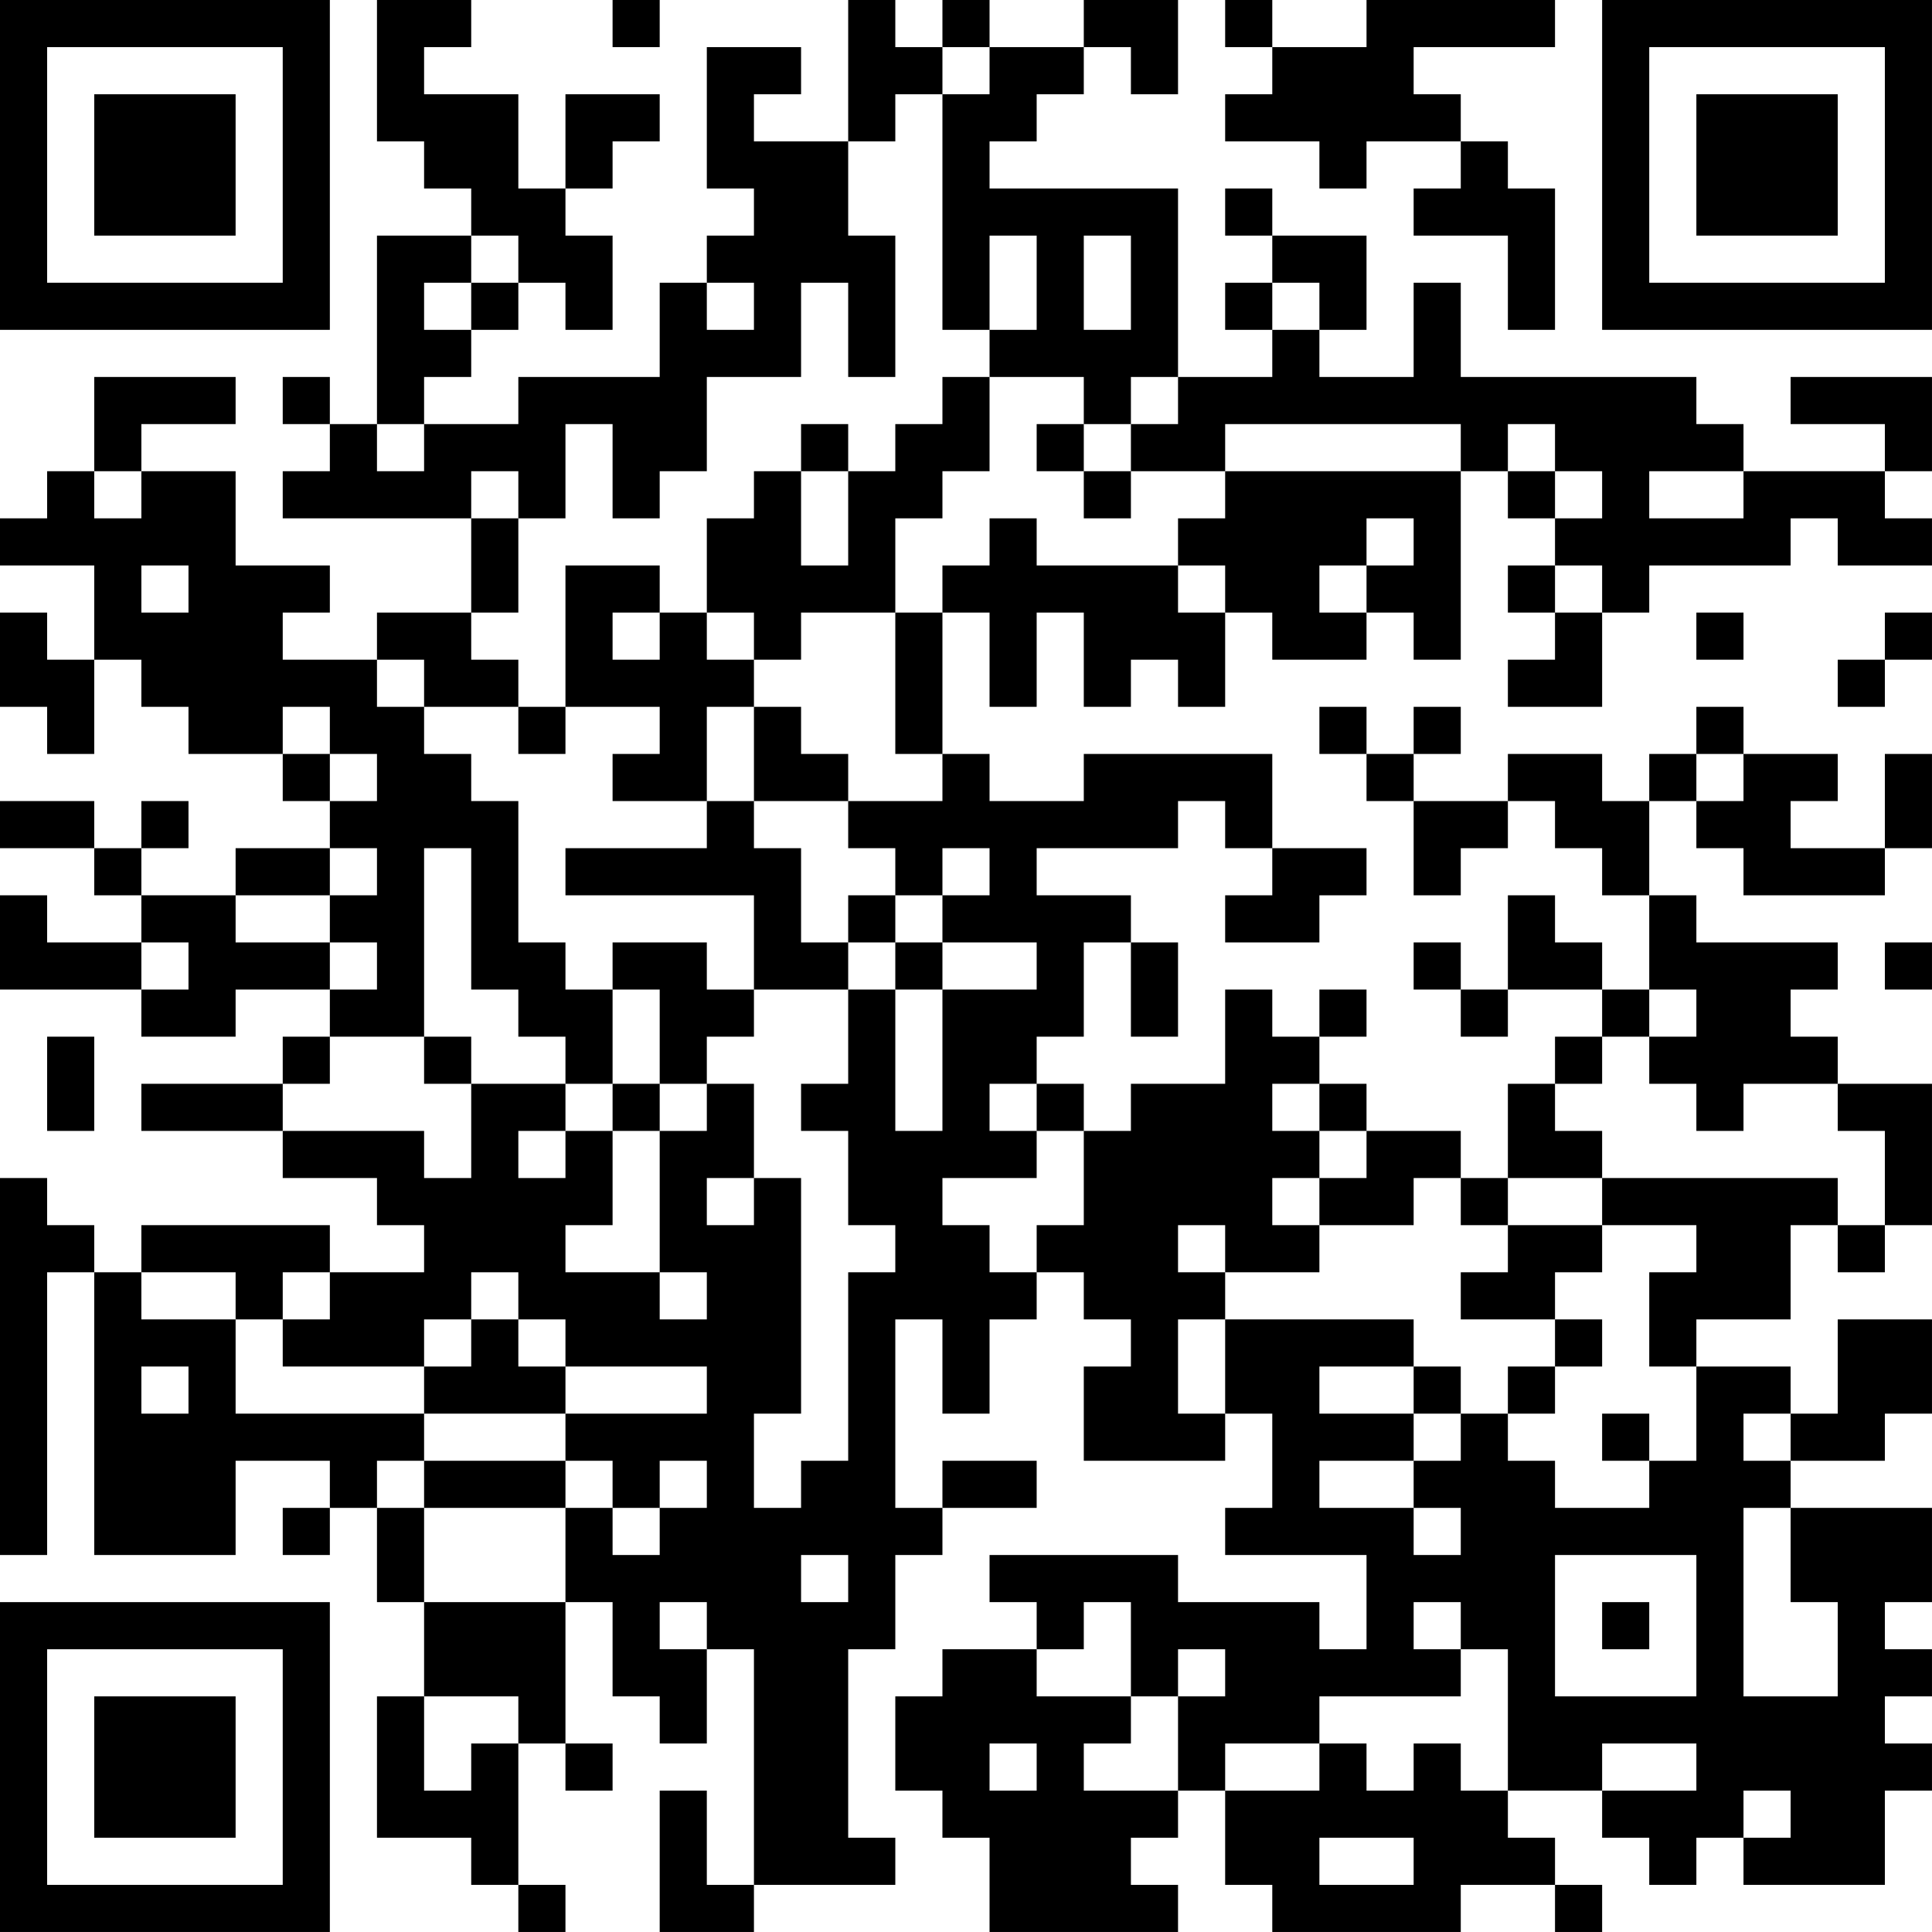 <?xml version="1.0" encoding="UTF-8"?>
<svg xmlns="http://www.w3.org/2000/svg" version="1.1" width="200" height="200" viewBox="0 0 200 200"><rect x="0" y="0" width="200" height="200" fill="#ffffff"/><g transform="scale(4.878)"><g transform="translate(0,0)"><path fill-rule="evenodd" d="M8 0L8 3L9 3L9 4L10 4L10 5L8 5L8 9L7 9L7 8L6 8L6 9L7 9L7 10L6 10L6 11L10 11L10 13L8 13L8 14L6 14L6 13L7 13L7 12L5 12L5 10L3 10L3 9L5 9L5 8L2 8L2 10L1 10L1 11L0 11L0 12L2 12L2 14L1 14L1 13L0 13L0 15L1 15L1 16L2 16L2 14L3 14L3 15L4 15L4 16L6 16L6 17L7 17L7 18L5 18L5 19L3 19L3 18L4 18L4 17L3 17L3 18L2 18L2 17L0 17L0 18L2 18L2 19L3 19L3 20L1 20L1 19L0 19L0 21L3 21L3 22L5 22L5 21L7 21L7 22L6 22L6 23L3 23L3 24L6 24L6 25L8 25L8 26L9 26L9 27L7 27L7 26L3 26L3 27L2 27L2 26L1 26L1 25L0 25L0 33L1 33L1 27L2 27L2 33L5 33L5 31L7 31L7 32L6 32L6 33L7 33L7 32L8 32L8 34L9 34L9 36L8 36L8 39L10 39L10 40L11 40L11 41L12 41L12 40L11 40L11 37L12 37L12 38L13 38L13 37L12 37L12 34L13 34L13 36L14 36L14 37L15 37L15 35L16 35L16 40L15 40L15 38L14 38L14 41L16 41L16 40L19 40L19 39L18 39L18 35L19 35L19 33L20 33L20 32L22 32L22 31L20 31L20 32L19 32L19 28L20 28L20 30L21 30L21 28L22 28L22 27L23 27L23 28L24 28L24 29L23 29L23 31L26 31L26 30L27 30L27 32L26 32L26 33L29 33L29 35L28 35L28 34L25 34L25 33L21 33L21 34L22 34L22 35L20 35L20 36L19 36L19 38L20 38L20 39L21 39L21 41L25 41L25 40L24 40L24 39L25 39L25 38L26 38L26 40L27 40L27 41L31 41L31 40L33 40L33 41L34 41L34 40L33 40L33 39L32 39L32 38L34 38L34 39L35 39L35 40L36 40L36 39L37 39L37 40L40 40L40 38L41 38L41 37L40 37L40 36L41 36L41 35L40 35L40 34L41 34L41 32L38 32L38 31L40 31L40 30L41 30L41 28L39 28L39 30L38 30L38 29L36 29L36 28L38 28L38 26L39 26L39 27L40 27L40 26L41 26L41 23L39 23L39 22L38 22L38 21L39 21L39 20L36 20L36 19L35 19L35 17L36 17L36 18L37 18L37 19L40 19L40 18L41 18L41 16L40 16L40 18L38 18L38 17L39 17L39 16L37 16L37 15L36 15L36 16L35 16L35 17L34 17L34 16L32 16L32 17L30 17L30 16L31 16L31 15L30 15L30 16L29 16L29 15L28 15L28 16L29 16L29 17L30 17L30 19L31 19L31 18L32 18L32 17L33 17L33 18L34 18L34 19L35 19L35 21L34 21L34 20L33 20L33 19L32 19L32 21L31 21L31 20L30 20L30 21L31 21L31 22L32 22L32 21L34 21L34 22L33 22L33 23L32 23L32 25L31 25L31 24L29 24L29 23L28 23L28 22L29 22L29 21L28 21L28 22L27 22L27 21L26 21L26 23L24 23L24 24L23 24L23 23L22 23L22 22L23 22L23 20L24 20L24 22L25 22L25 20L24 20L24 19L22 19L22 18L25 18L25 17L26 17L26 18L27 18L27 19L26 19L26 20L28 20L28 19L29 19L29 18L27 18L27 16L23 16L23 17L21 17L21 16L20 16L20 13L21 13L21 15L22 15L22 13L23 13L23 15L24 15L24 14L25 14L25 15L26 15L26 13L27 13L27 14L29 14L29 13L30 13L30 14L31 14L31 10L32 10L32 11L33 11L33 12L32 12L32 13L33 13L33 14L32 14L32 15L34 15L34 13L35 13L35 12L38 12L38 11L39 11L39 12L41 12L41 11L40 11L40 10L41 10L41 8L38 8L38 9L40 9L40 10L37 10L37 9L36 9L36 8L31 8L31 6L30 6L30 8L28 8L28 7L29 7L29 5L27 5L27 4L26 4L26 5L27 5L27 6L26 6L26 7L27 7L27 8L25 8L25 4L21 4L21 3L22 3L22 2L23 2L23 1L24 1L24 2L25 2L25 0L23 0L23 1L21 1L21 0L20 0L20 1L19 1L19 0L18 0L18 3L16 3L16 2L17 2L17 1L15 1L15 4L16 4L16 5L15 5L15 6L14 6L14 8L11 8L11 9L9 9L9 8L10 8L10 7L11 7L11 6L12 6L12 7L13 7L13 5L12 5L12 4L13 4L13 3L14 3L14 2L12 2L12 4L11 4L11 2L9 2L9 1L10 1L10 0ZM13 0L13 1L14 1L14 0ZM26 0L26 1L27 1L27 2L26 2L26 3L28 3L28 4L29 4L29 3L31 3L31 4L30 4L30 5L32 5L32 7L33 7L33 4L32 4L32 3L31 3L31 2L30 2L30 1L33 1L33 0L29 0L29 1L27 1L27 0ZM20 1L20 2L19 2L19 3L18 3L18 5L19 5L19 8L18 8L18 6L17 6L17 8L15 8L15 10L14 10L14 11L13 11L13 9L12 9L12 11L11 11L11 10L10 10L10 11L11 11L11 13L10 13L10 14L11 14L11 15L9 15L9 14L8 14L8 15L9 15L9 16L10 16L10 17L11 17L11 20L12 20L12 21L13 21L13 23L12 23L12 22L11 22L11 21L10 21L10 18L9 18L9 22L7 22L7 23L6 23L6 24L9 24L9 25L10 25L10 23L12 23L12 24L11 24L11 25L12 25L12 24L13 24L13 26L12 26L12 27L14 27L14 28L15 28L15 27L14 27L14 24L15 24L15 23L16 23L16 25L15 25L15 26L16 26L16 25L17 25L17 30L16 30L16 32L17 32L17 31L18 31L18 27L19 27L19 26L18 26L18 24L17 24L17 23L18 23L18 21L19 21L19 24L20 24L20 21L22 21L22 20L20 20L20 19L21 19L21 18L20 18L20 19L19 19L19 18L18 18L18 17L20 17L20 16L19 16L19 13L20 13L20 12L21 12L21 11L22 11L22 12L25 12L25 13L26 13L26 12L25 12L25 11L26 11L26 10L31 10L31 9L26 9L26 10L24 10L24 9L25 9L25 8L24 8L24 9L23 9L23 8L21 8L21 7L22 7L22 5L21 5L21 7L20 7L20 2L21 2L21 1ZM10 5L10 6L9 6L9 7L10 7L10 6L11 6L11 5ZM23 5L23 7L24 7L24 5ZM15 6L15 7L16 7L16 6ZM27 6L27 7L28 7L28 6ZM20 8L20 9L19 9L19 10L18 10L18 9L17 9L17 10L16 10L16 11L15 11L15 13L14 13L14 12L12 12L12 15L11 15L11 16L12 16L12 15L14 15L14 16L13 16L13 17L15 17L15 18L12 18L12 19L16 19L16 21L15 21L15 20L13 20L13 21L14 21L14 23L13 23L13 24L14 24L14 23L15 23L15 22L16 22L16 21L18 21L18 20L19 20L19 21L20 21L20 20L19 20L19 19L18 19L18 20L17 20L17 18L16 18L16 17L18 17L18 16L17 16L17 15L16 15L16 14L17 14L17 13L19 13L19 11L20 11L20 10L21 10L21 8ZM8 9L8 10L9 10L9 9ZM22 9L22 10L23 10L23 11L24 11L24 10L23 10L23 9ZM32 9L32 10L33 10L33 11L34 11L34 10L33 10L33 9ZM2 10L2 11L3 11L3 10ZM17 10L17 12L18 12L18 10ZM35 10L35 11L37 11L37 10ZM29 11L29 12L28 12L28 13L29 13L29 12L30 12L30 11ZM3 12L3 13L4 13L4 12ZM33 12L33 13L34 13L34 12ZM13 13L13 14L14 14L14 13ZM15 13L15 14L16 14L16 13ZM36 13L36 14L37 14L37 13ZM40 13L40 14L39 14L39 15L40 15L40 14L41 14L41 13ZM6 15L6 16L7 16L7 17L8 17L8 16L7 16L7 15ZM15 15L15 17L16 17L16 15ZM36 16L36 17L37 17L37 16ZM7 18L7 19L5 19L5 20L7 20L7 21L8 21L8 20L7 20L7 19L8 19L8 18ZM3 20L3 21L4 21L4 20ZM40 20L40 21L41 21L41 20ZM35 21L35 22L34 22L34 23L33 23L33 24L34 24L34 25L32 25L32 26L31 26L31 25L30 25L30 26L28 26L28 25L29 25L29 24L28 24L28 23L27 23L27 24L28 24L28 25L27 25L27 26L28 26L28 27L26 27L26 26L25 26L25 27L26 27L26 28L25 28L25 30L26 30L26 28L30 28L30 29L28 29L28 30L30 30L30 31L28 31L28 32L30 32L30 33L31 33L31 32L30 32L30 31L31 31L31 30L32 30L32 31L33 31L33 32L35 32L35 31L36 31L36 29L35 29L35 27L36 27L36 26L34 26L34 25L39 25L39 26L40 26L40 24L39 24L39 23L37 23L37 24L36 24L36 23L35 23L35 22L36 22L36 21ZM1 22L1 24L2 24L2 22ZM9 22L9 23L10 23L10 22ZM21 23L21 24L22 24L22 25L20 25L20 26L21 26L21 27L22 27L22 26L23 26L23 24L22 24L22 23ZM32 26L32 27L31 27L31 28L33 28L33 29L32 29L32 30L33 30L33 29L34 29L34 28L33 28L33 27L34 27L34 26ZM3 27L3 28L5 28L5 30L9 30L9 31L8 31L8 32L9 32L9 34L12 34L12 32L13 32L13 33L14 33L14 32L15 32L15 31L14 31L14 32L13 32L13 31L12 31L12 30L15 30L15 29L12 29L12 28L11 28L11 27L10 27L10 28L9 28L9 29L6 29L6 28L7 28L7 27L6 27L6 28L5 28L5 27ZM10 28L10 29L9 29L9 30L12 30L12 29L11 29L11 28ZM3 29L3 30L4 30L4 29ZM30 29L30 30L31 30L31 29ZM34 30L34 31L35 31L35 30ZM37 30L37 31L38 31L38 30ZM9 31L9 32L12 32L12 31ZM37 32L37 36L39 36L39 34L38 34L38 32ZM17 33L17 34L18 34L18 33ZM33 33L33 36L36 36L36 33ZM14 34L14 35L15 35L15 34ZM23 34L23 35L22 35L22 36L24 36L24 37L23 37L23 38L25 38L25 36L26 36L26 35L25 35L25 36L24 36L24 34ZM30 34L30 35L31 35L31 36L28 36L28 37L26 37L26 38L28 38L28 37L29 37L29 38L30 38L30 37L31 37L31 38L32 38L32 35L31 35L31 34ZM34 34L34 35L35 35L35 34ZM9 36L9 38L10 38L10 37L11 37L11 36ZM21 37L21 38L22 38L22 37ZM34 37L34 38L36 38L36 37ZM37 38L37 39L38 39L38 38ZM28 39L28 40L30 40L30 39ZM0 0L0 7L7 7L7 0ZM1 1L1 6L6 6L6 1ZM2 2L2 5L5 5L5 2ZM34 0L34 7L41 7L41 0ZM35 1L35 6L40 6L40 1ZM36 2L36 5L39 5L39 2ZM0 34L0 41L7 41L7 34ZM1 35L1 40L6 40L6 35ZM2 36L2 39L5 39L5 36Z" fill="#000000"/></g></g></svg>

